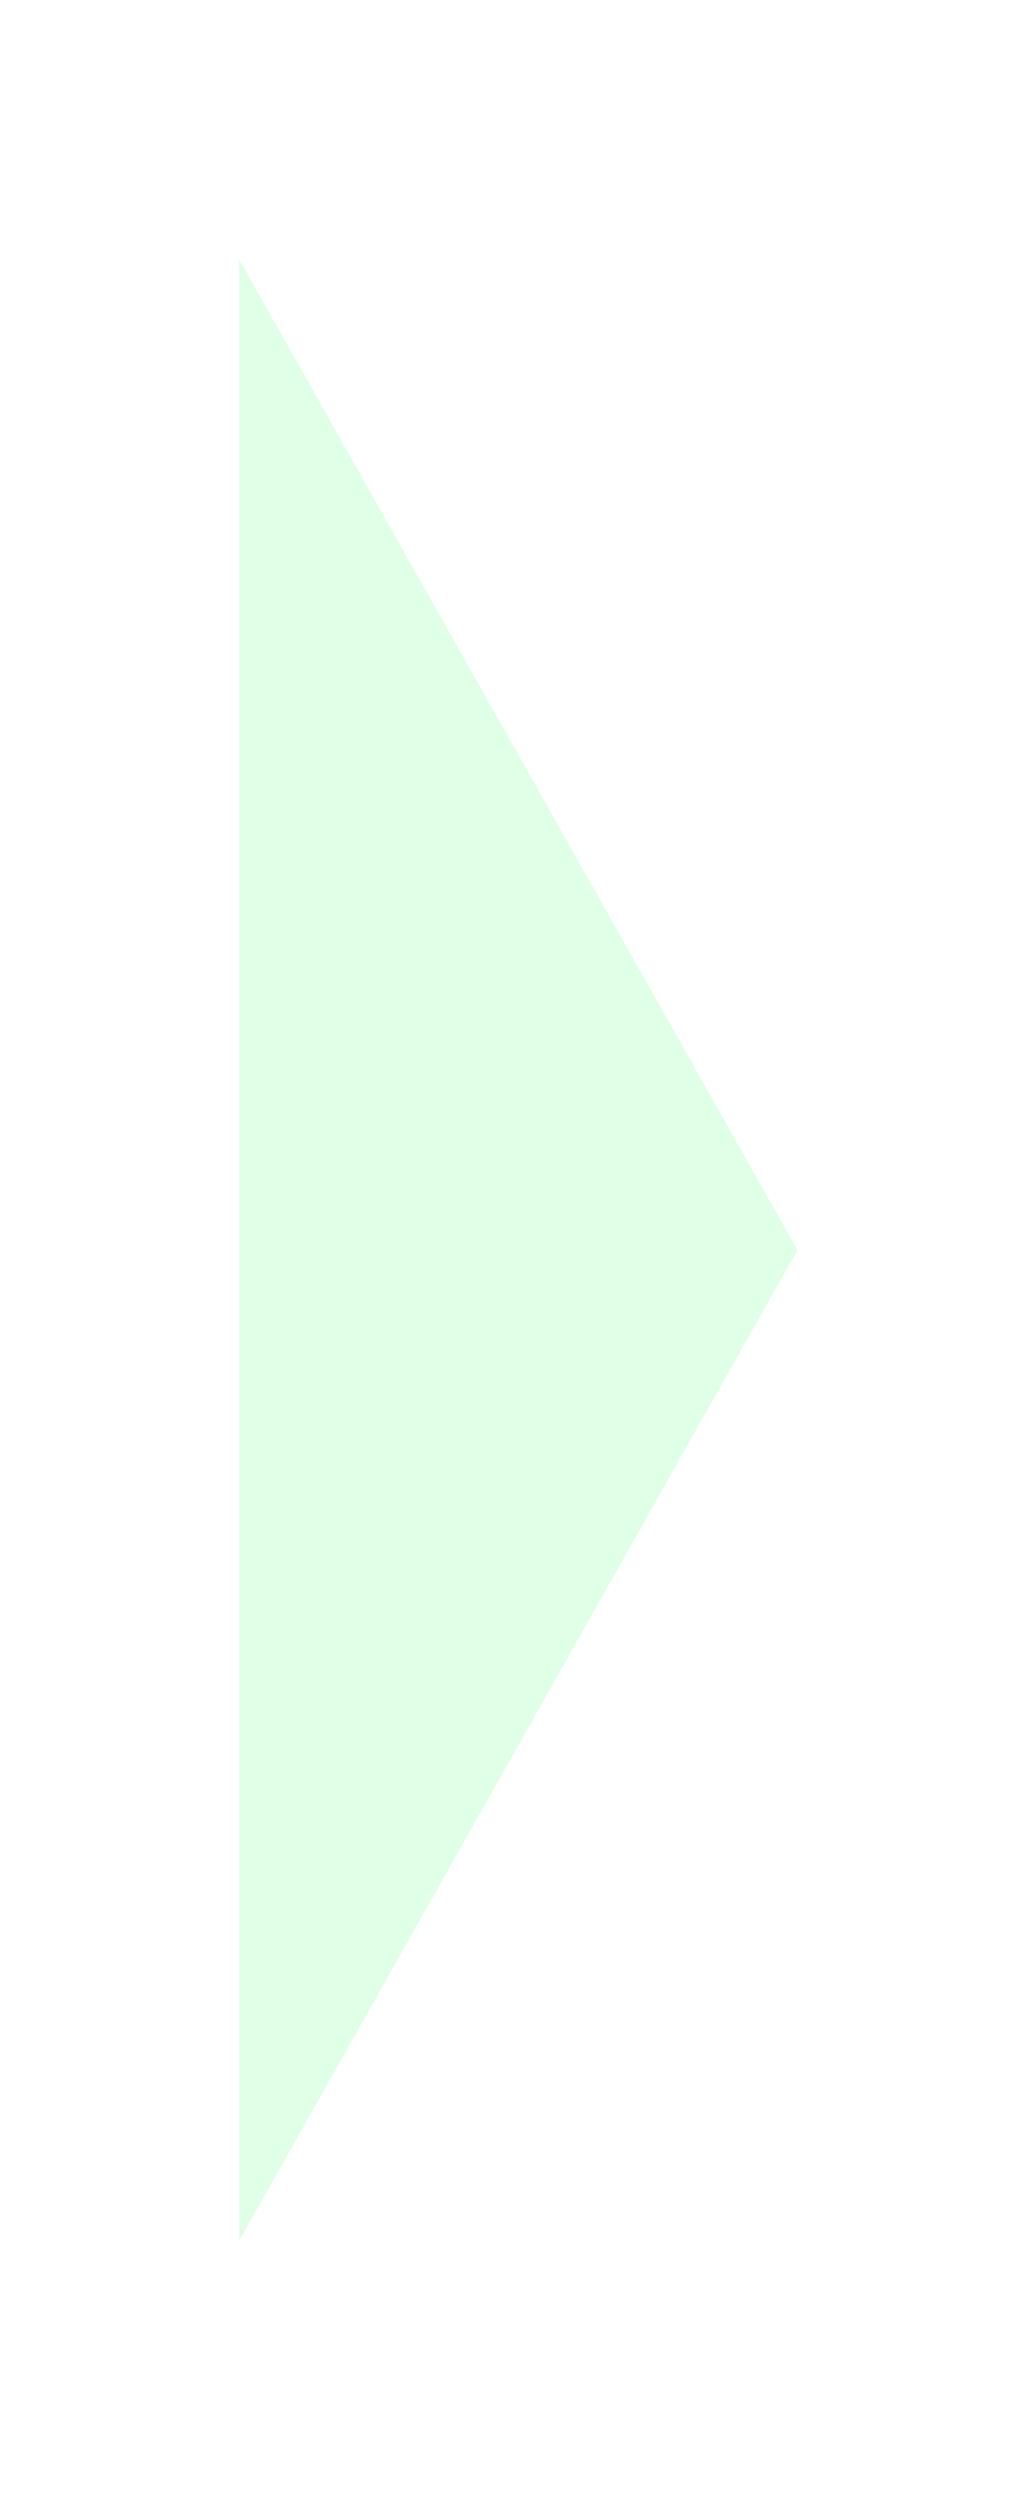 <svg width="19" height="47" viewBox="0 0 19 47" fill="none" xmlns="http://www.w3.org/2000/svg">
<g filter="url(#filter0_d)">
<path d="M15 19.5L4.5 38.12L4.5 0.88L15 19.5Z" fill="#DFFFE6"/>
</g>
<defs>
<filter id="filter0_d" x="0.5" y="0.88" width="18.5" height="45.239" filterUnits="userSpaceOnUse" color-interpolation-filters="sRGB">
<feFlood flood-opacity="0" result="BackgroundImageFix"/>
<feColorMatrix in="SourceAlpha" type="matrix" values="0 0 0 0 0 0 0 0 0 0 0 0 0 0 0 0 0 0 127 0"/>
<feOffset dy="4"/>
<feGaussianBlur stdDeviation="2"/>
<feColorMatrix type="matrix" values="0 0 0 0 0 0 0 0 0 0 0 0 0 0 0 0 0 0 0.2 0"/>
<feBlend mode="normal" in2="BackgroundImageFix" result="effect1_dropShadow"/>
<feBlend mode="normal" in="SourceGraphic" in2="effect1_dropShadow" result="shape"/>
</filter>
</defs>
</svg>
